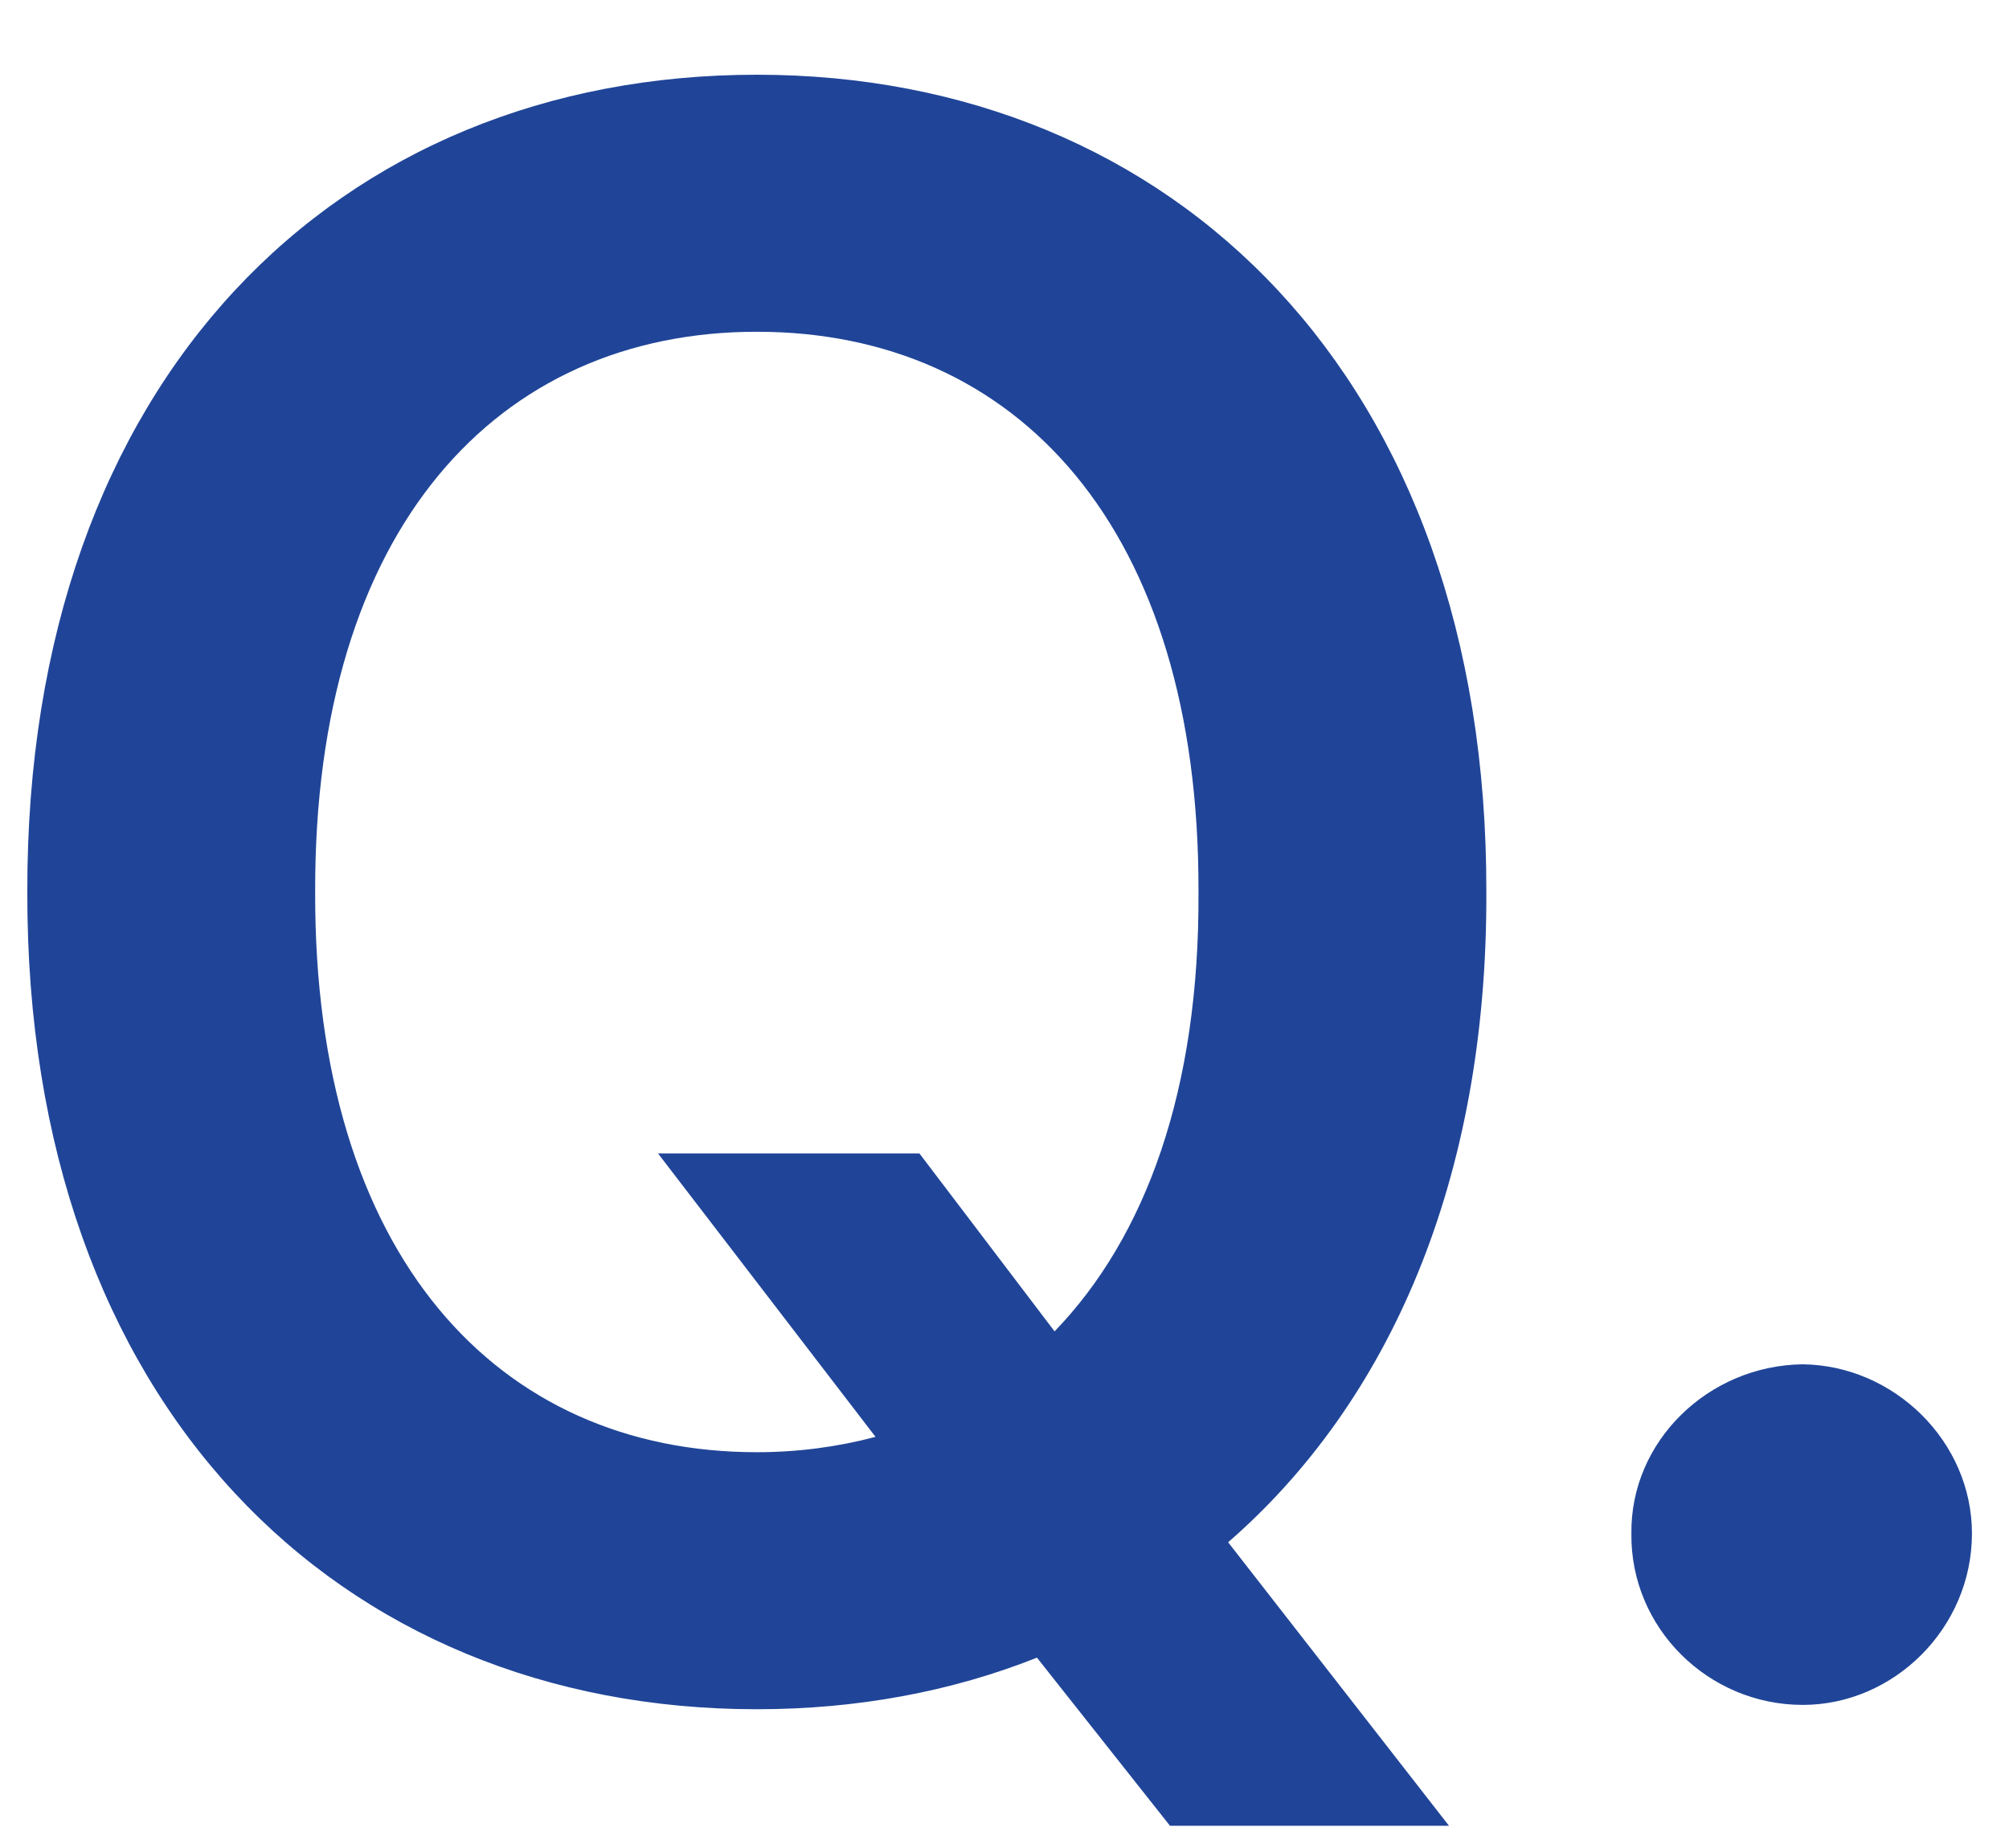 <svg width="25" height="23" viewBox="0 0 25 23" fill="none" xmlns="http://www.w3.org/2000/svg">
<path d="M8.188 14.355H11.441L13.123 16.57C14.258 15.395 14.928 13.562 14.914 11.102C14.928 6.576 12.658 4.129 9.418 4.129C6.191 4.129 3.908 6.576 3.922 11.102C3.908 15.627 6.191 18.074 9.418 18.074C9.938 18.074 10.43 18.006 10.895 17.883L8.188 14.355ZM0.34 11.102C0.326 4.703 4.209 0.93 9.418 0.93C14.6 0.93 18.51 4.703 18.496 11.102C18.51 14.697 17.279 17.459 15.283 19.195L18.031 22.723H14.559L12.904 20.631C11.838 21.055 10.662 21.273 9.418 21.273C4.209 21.273 0.326 17.486 0.34 11.102ZM22.434 21.219C21.258 21.219 20.287 20.262 20.301 19.086C20.287 17.938 21.258 16.994 22.434 16.98C23.568 16.994 24.539 17.938 24.539 19.086C24.539 20.262 23.568 21.219 22.434 21.219Z" fill="#204598"/>
</svg>
